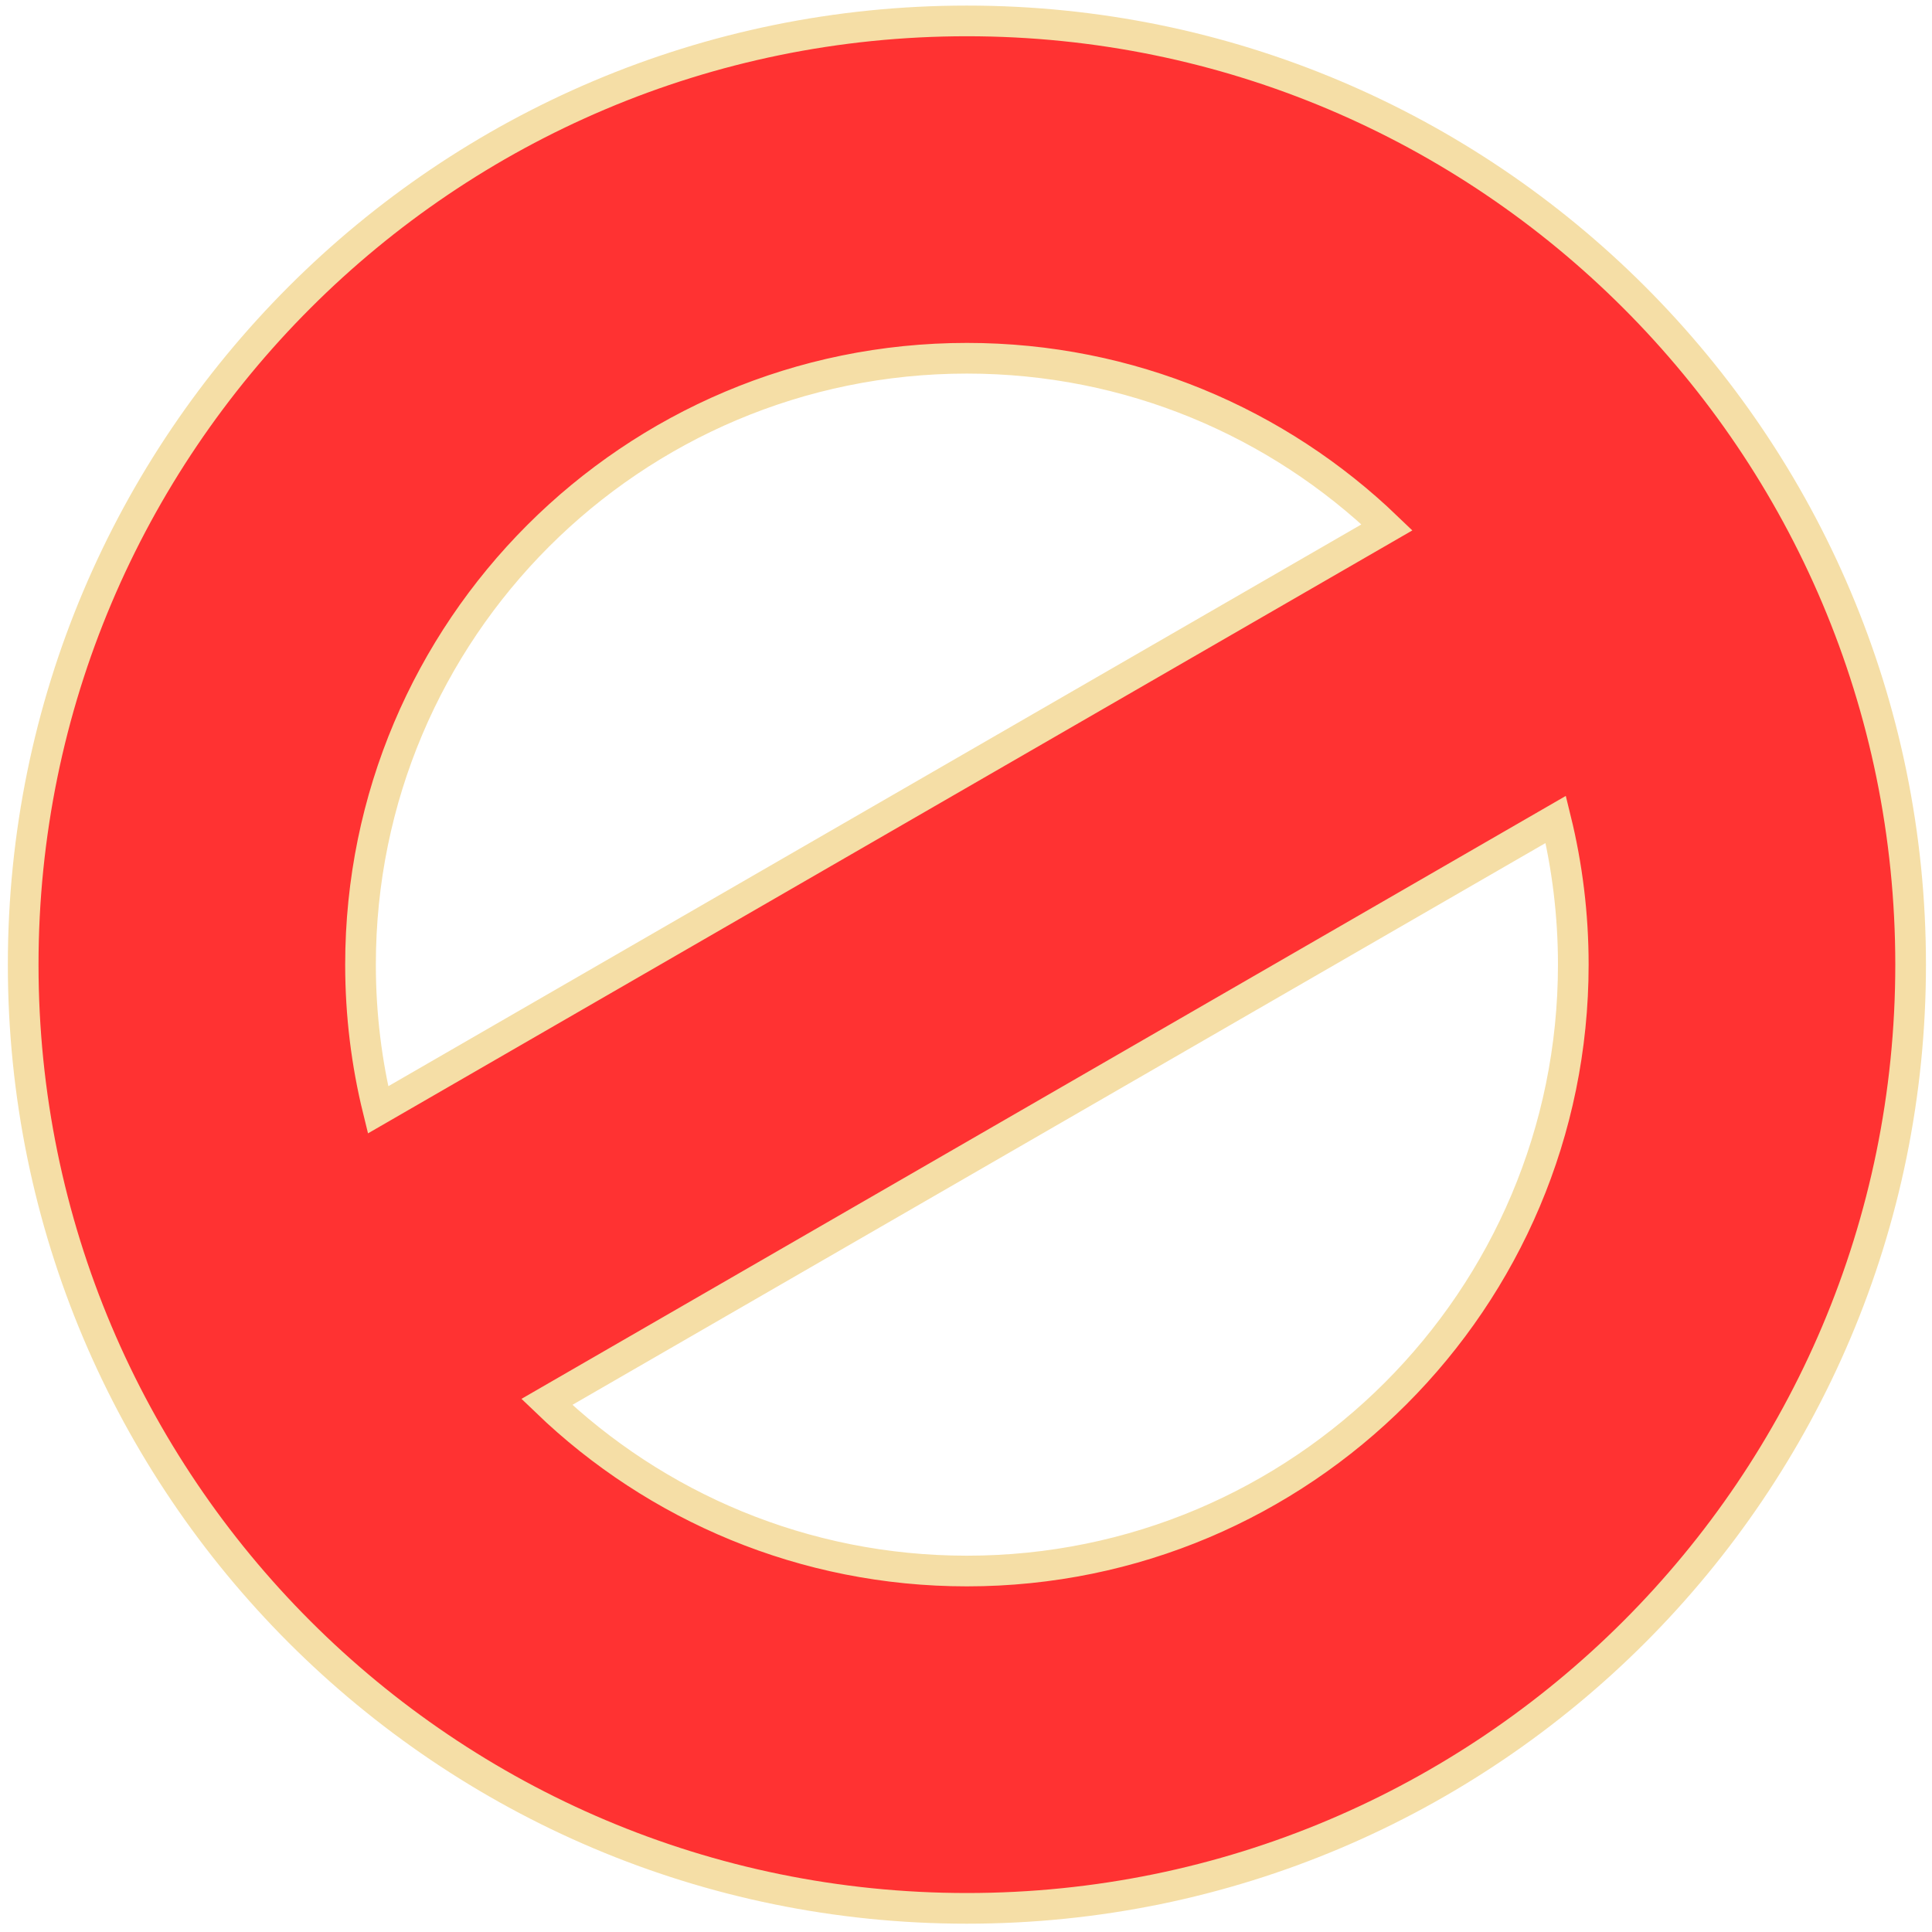 <svg width="63" height="63" viewBox="0 0 63 63" fill="none" xmlns="http://www.w3.org/2000/svg">
<path d="M51.303 31.455C51.303 42.376 42.45 51.229 31.53 51.229C26.212 51.229 21.385 49.13 17.831 45.715L50.732 26.72C51.105 28.236 51.303 29.823 51.303 31.455ZM45.228 17.196L12.327 36.191C11.954 34.674 11.756 33.088 11.756 31.455C11.756 20.535 20.609 11.682 31.53 11.682C36.847 11.682 41.674 13.781 45.228 17.196ZM31.53 62.229C48.525 62.229 62.303 48.451 62.303 31.455C62.303 14.46 48.525 0.682 31.53 0.682C14.534 0.682 0.756 14.46 0.756 31.455C0.756 48.451 14.534 62.229 31.53 62.229Z" fill="#FF3232" stroke="#F5DEA6"/>
</svg>
